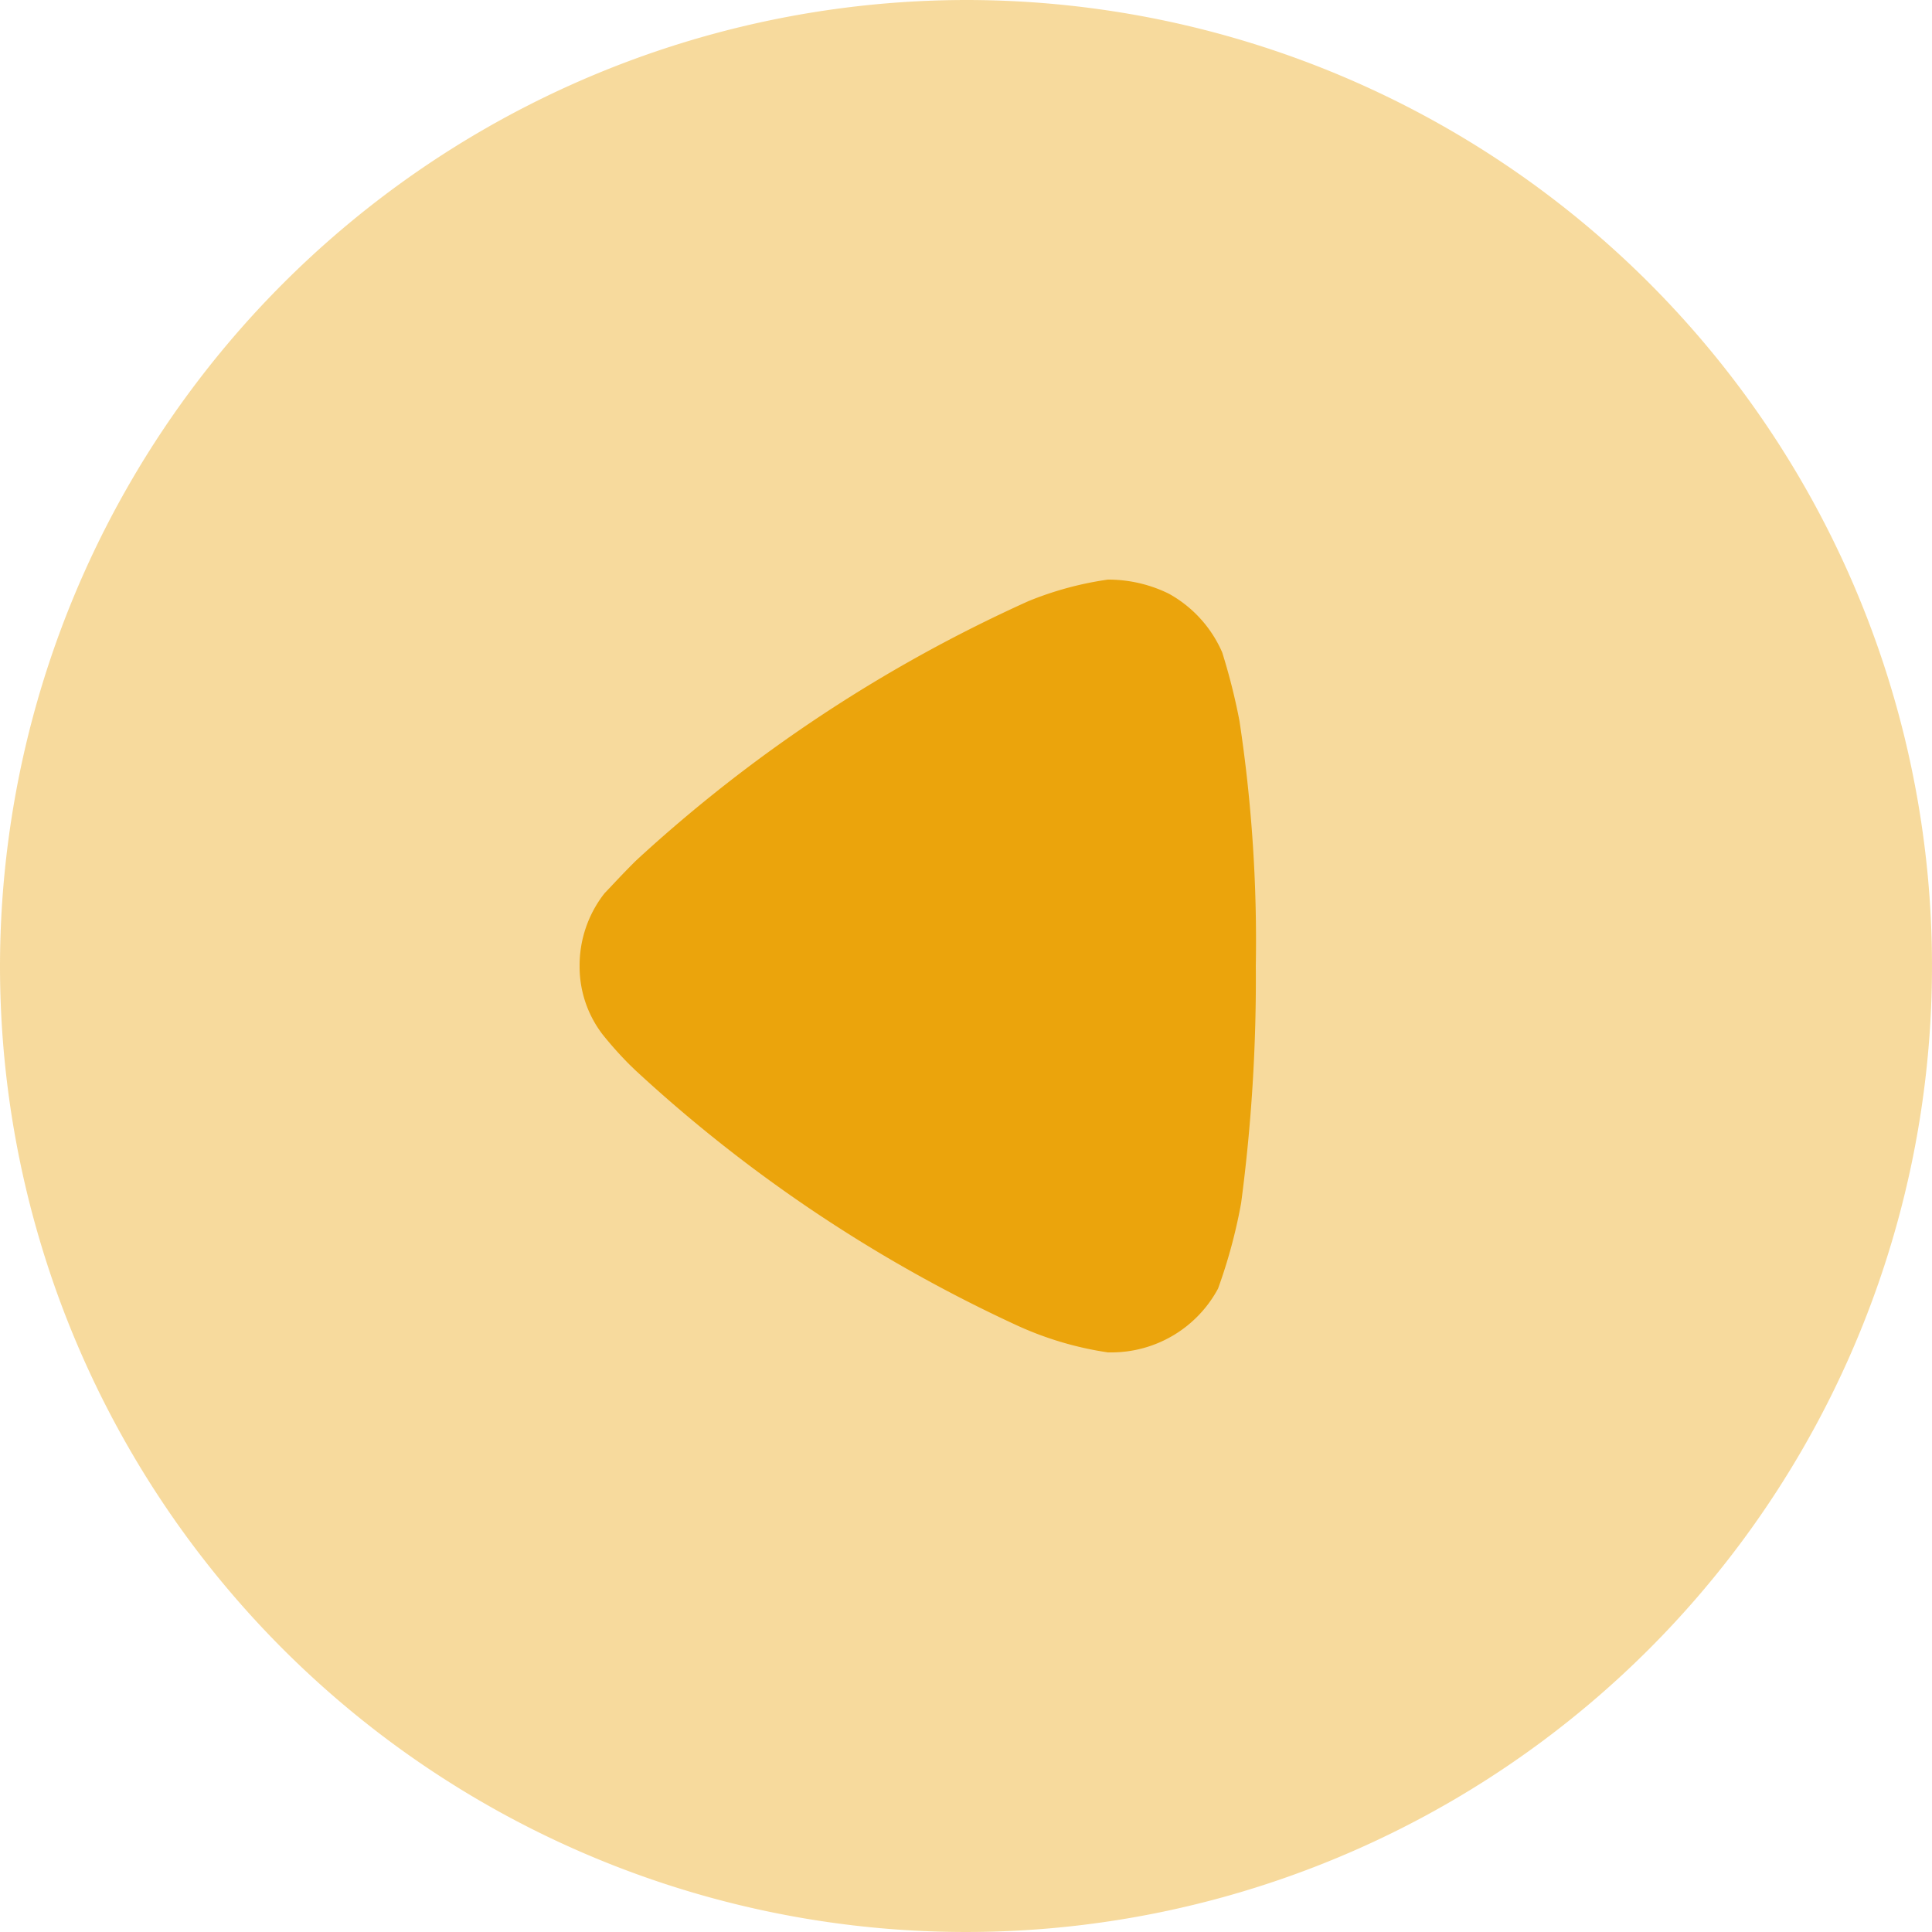 <svg id="Iconly_Bulk_Play" data-name="Iconly/Bulk/Play" xmlns="http://www.w3.org/2000/svg" width="20" height="20" viewBox="0 0 20 20">
  <g id="Play">
    <path id="Fill_1" data-name="Fill 1" d="M0,10A10,10,0,1,0,10,0,10.012,10.012,0,0,0,0,10" fill="#eba40c" opacity="0.4"/>
    <path id="Fill_4" data-name="Fill 4" d="M0,4a1.153,1.153,0,0,0,.239.71,3.861,3.861,0,0,0,.278.311l.06.058A15.152,15.152,0,0,0,4.544,7.728,3.475,3.475,0,0,0,5.469,8h.04a1.254,1.254,0,0,0,1.1-.66,5.462,5.462,0,0,0,.239-.885A17.629,17.629,0,0,0,7,4a15.213,15.213,0,0,0-.169-2.537,6.381,6.381,0,0,0-.179-.71A1.275,1.275,0,0,0,6.1.146,1.422,1.422,0,0,0,5.469,0a3.443,3.443,0,0,0-.825.224A15.224,15.224,0,0,0,.587,2.906c-.139.136-.288.3-.328.34A1.21,1.21,0,0,0,0,4" transform="translate(6 6)" fill="#eba40c"/>
  </g>
</svg>

